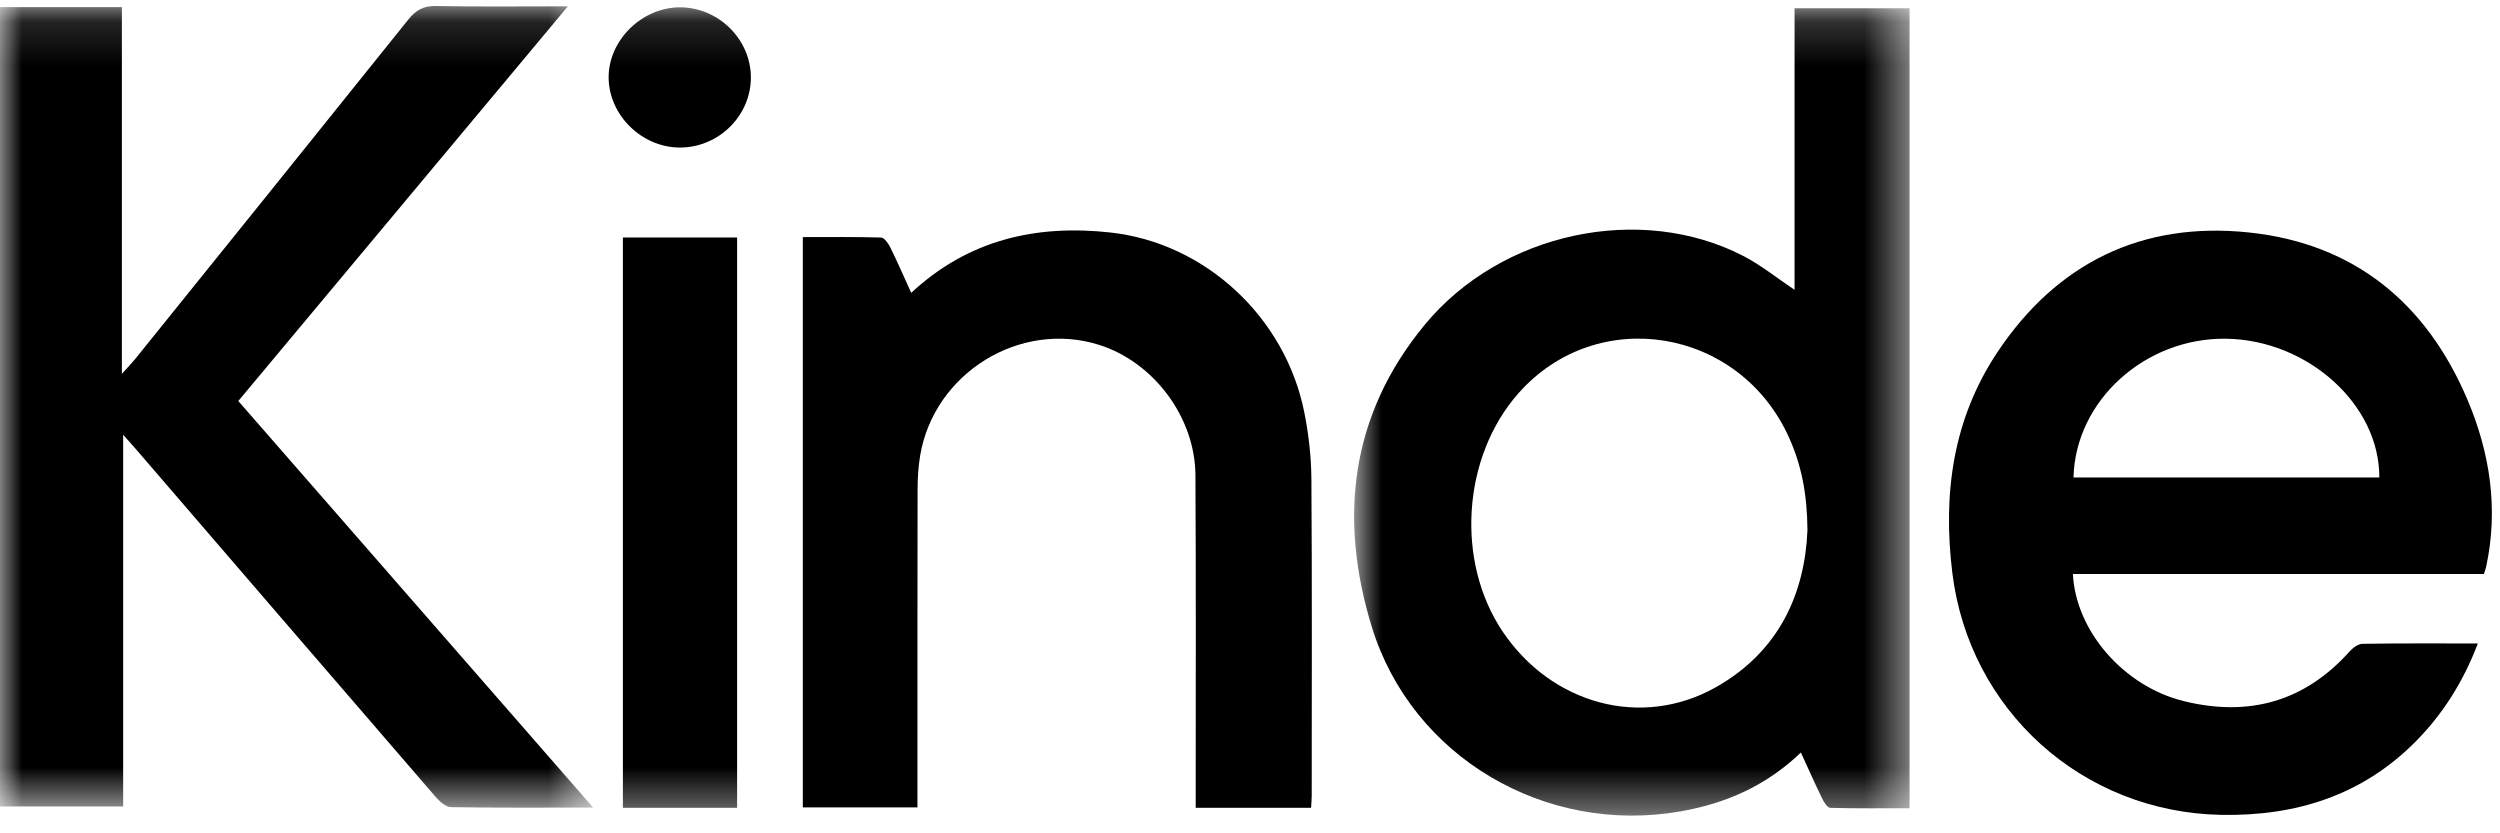 <svg width="57" height="19" viewBox="0 0 57 19" fill="none" xmlns="http://www.w3.org/2000/svg">
  <mask id="mask0_6165_493" style="mask-type:luminance" maskUnits="userSpaceOnUse" x="0" y="0"
    width="14" height="19">
    <path fill-rule="evenodd" clip-rule="evenodd"
      d="M6.10352e-05 0.137H13.524V18.415H6.10352e-05V0.137Z" fill="white" />
  </mask>
  <g mask="url(#mask0_6165_493)">
    <path fill-rule="evenodd" clip-rule="evenodd"
      d="M13.524 18.413C12.373 18.413 11.328 18.421 10.284 18.403C10.165 18.401 10.025 18.276 9.936 18.173C7.652 15.53 5.374 12.882 3.094 10.235C3.02 10.149 2.944 10.066 2.808 9.912V18.388H6.10352e-05V0.162H2.779V8.523C2.931 8.355 3.014 8.27 3.088 8.178C5.165 5.602 7.242 3.026 9.311 0.444C9.484 0.229 9.656 0.131 9.943 0.137C10.908 0.156 11.875 0.144 12.948 0.144C10.413 3.18 7.928 6.156 5.433 9.143C8.118 12.22 10.787 15.278 13.524 18.413Z"
      fill="black" />
  </g>
  <mask id="mask1_6165_493" style="mask-type:luminance" maskUnits="userSpaceOnUse" x="30" y="0"
    width="14" height="19">
    <path fill-rule="evenodd" clip-rule="evenodd"
      d="M30.874 0.188H43.538V18.596H30.874V0.188Z" fill="white" />
  </mask>
  <g mask="url(#mask1_6165_493)">
    <path fill-rule="evenodd" clip-rule="evenodd"
      d="M41.21 12.093C41.204 11.249 41.07 10.6 40.791 9.979C39.663 7.468 36.414 6.935 34.619 8.968C33.341 10.416 33.183 12.794 34.258 14.396C35.376 16.061 37.429 16.619 39.114 15.673C40.572 14.854 41.148 13.523 41.21 12.093ZM40.916 6.608V0.188H43.538V18.428C42.937 18.428 42.332 18.435 41.729 18.419C41.664 18.417 41.586 18.29 41.545 18.206C41.382 17.871 41.231 17.53 41.06 17.157C40.274 17.913 39.357 18.316 38.325 18.498C35.233 19.045 32.188 17.258 31.276 14.29C30.517 11.817 30.786 9.469 32.477 7.413C34.221 5.292 37.409 4.622 39.757 5.841C40.155 6.048 40.51 6.337 40.916 6.608Z"
      fill="black" />
  </g>
  <path fill-rule="evenodd" clip-rule="evenodd"
    d="M54.248 10.886C54.258 9.228 52.621 7.753 50.763 7.723C48.912 7.693 47.318 9.132 47.276 10.886H54.248ZM47.262 13.087C47.327 14.392 48.426 15.651 49.792 15.986C51.27 16.35 52.541 16 53.566 14.858C53.641 14.774 53.763 14.681 53.865 14.679C54.726 14.665 55.587 14.671 56.495 14.671C56.162 15.545 55.694 16.288 55.06 16.924C53.847 18.138 52.343 18.61 50.647 18.579C47.474 18.521 44.897 16.191 44.513 13.061C44.293 11.266 44.523 9.561 45.539 8.033C46.888 6.006 48.828 5.043 51.274 5.3C53.683 5.552 55.322 6.918 56.25 9.094C56.771 10.315 56.97 11.6 56.684 12.924C56.674 12.967 56.658 13.008 56.634 13.087H47.262Z"
    fill="black" />
  <path fill-rule="evenodd" clip-rule="evenodd"
    d="M29.893 18.418H27.262V18.024C27.262 15.628 27.27 13.232 27.256 10.836C27.249 9.511 26.302 8.256 25.06 7.863C23.26 7.295 21.296 8.505 20.98 10.385C20.937 10.641 20.921 10.905 20.921 11.165C20.916 13.435 20.918 15.707 20.918 17.978V18.409H18.304V5.406C18.899 5.406 19.493 5.398 20.087 5.416C20.161 5.418 20.253 5.549 20.298 5.639C20.462 5.972 20.61 6.313 20.776 6.677C22.082 5.46 23.631 5.117 25.31 5.3C27.488 5.537 29.308 7.241 29.738 9.401C29.837 9.899 29.896 10.412 29.9 10.919C29.916 13.326 29.908 15.734 29.907 18.141C29.907 18.22 29.9 18.299 29.893 18.418Z"
    fill="black" />
  <mask id="mask2_6165_493" style="mask-type:luminance" maskUnits="userSpaceOnUse" x="0" y="0"
    width="57" height="19">
    <path fill-rule="evenodd" clip-rule="evenodd" d="M0 18.596H56.815V0.137H0V18.596Z"
      fill="white" />
  </mask>
  <g mask="url(#mask2_6165_493)">
    <path fill-rule="evenodd" clip-rule="evenodd"
      d="M14.202 18.418H16.806V5.415H14.202V18.418Z" fill="black" />
    <path fill-rule="evenodd" clip-rule="evenodd"
      d="M17.12 1.771C17.117 2.647 16.377 3.371 15.491 3.364C14.63 3.357 13.887 2.627 13.877 1.78C13.866 0.926 14.629 0.169 15.5 0.167C16.382 0.165 17.122 0.898 17.12 1.771Z"
      fill="black" />
  </g>
</svg>